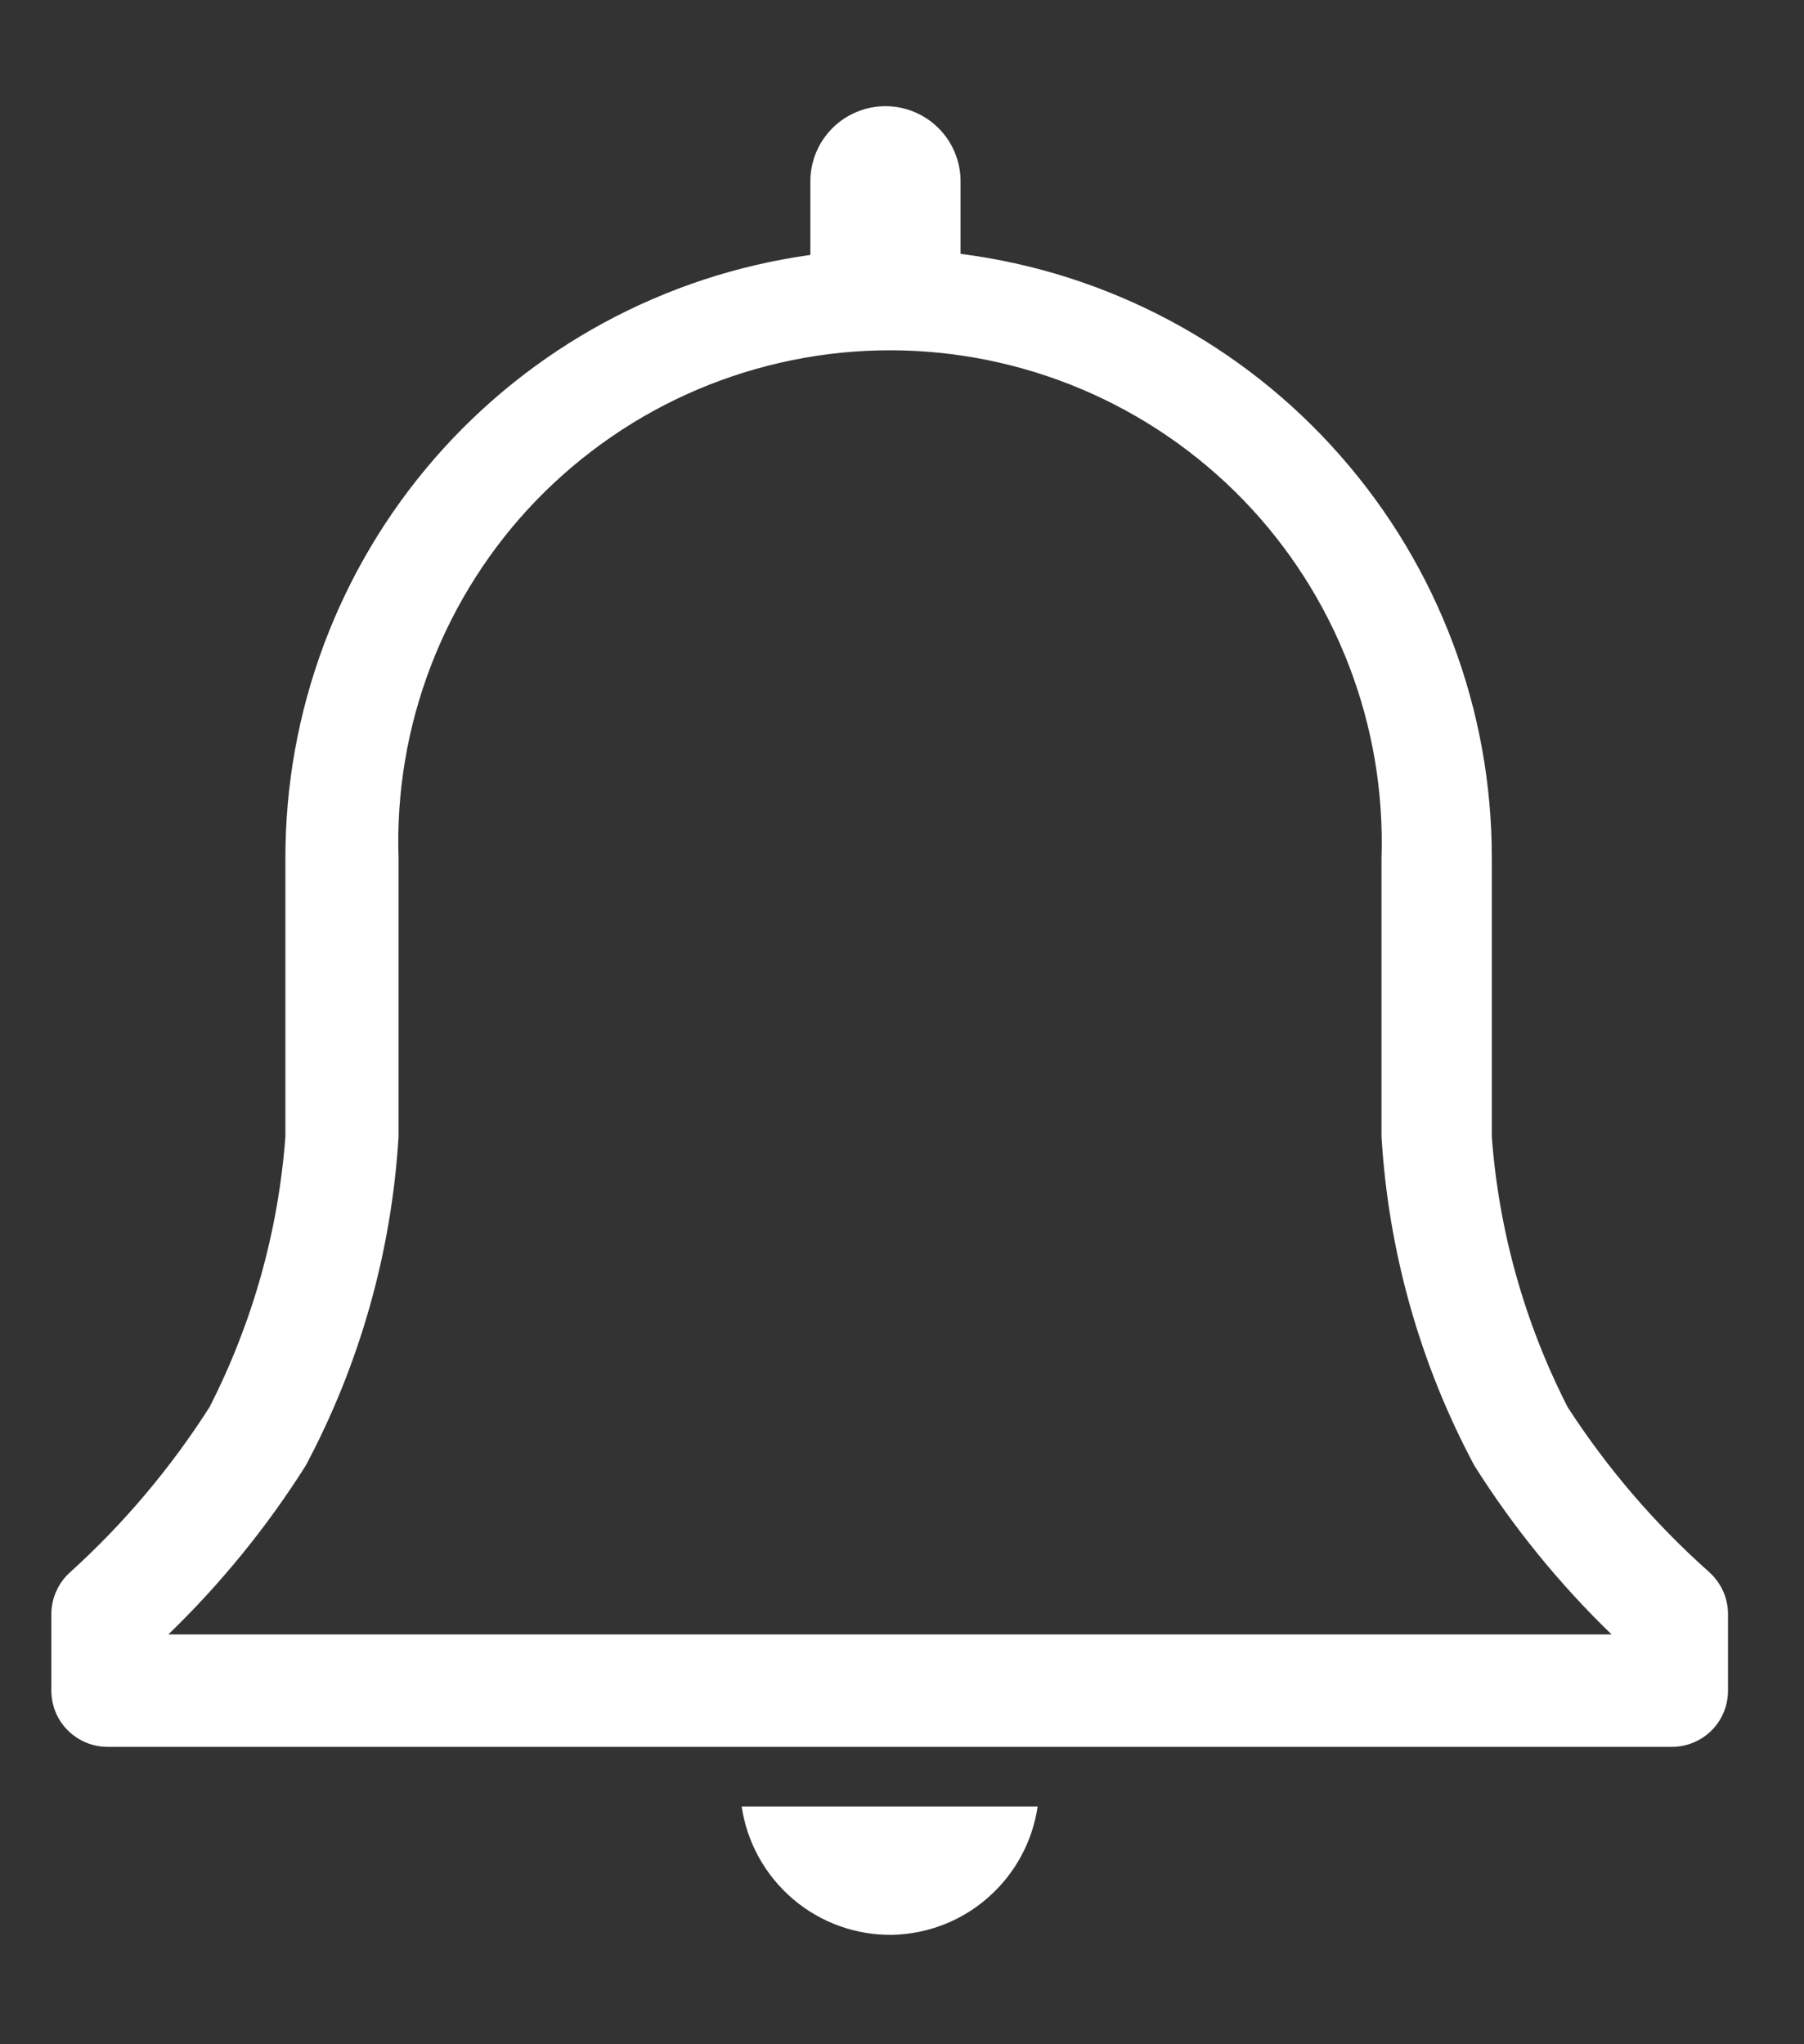<svg width="15" height="17" viewBox="0 0 15 17" fill="none" xmlns="http://www.w3.org/2000/svg">
    <rect x="0" y="0" width="15" height="17" fill="#333333" stroke="none"/>
    <path
        d="M14.21 13.072C13.758 12.67 13.363 12.209 13.035 11.702C12.677 11.001 12.462 10.236 12.404 9.451V7.14C12.407 5.908 11.96 4.717 11.146 3.791C10.333 2.864 9.21 2.267 7.987 2.111V1.508C7.987 1.342 7.921 1.183 7.804 1.066C7.687 0.949 7.528 0.883 7.363 0.883C7.197 0.883 7.038 0.949 6.921 1.066C6.804 1.183 6.738 1.342 6.738 1.508V2.12C5.527 2.288 4.417 2.889 3.614 3.812C2.812 4.735 2.371 5.917 2.373 7.14V9.451C2.315 10.236 2.1 11.001 1.742 11.702C1.419 12.208 1.031 12.669 0.586 13.072C0.536 13.116 0.496 13.17 0.469 13.231C0.441 13.291 0.427 13.357 0.427 13.423V14.06C0.427 14.184 0.476 14.303 0.564 14.39C0.652 14.478 0.771 14.527 0.895 14.527H13.901C14.025 14.527 14.144 14.478 14.232 14.39C14.319 14.303 14.368 14.184 14.368 14.06V13.423C14.368 13.357 14.354 13.291 14.327 13.231C14.299 13.17 14.259 13.116 14.21 13.072ZM1.4 13.592C1.835 13.171 2.219 12.7 2.542 12.188C2.993 11.342 3.256 10.409 3.314 9.451V7.14C3.295 6.592 3.387 6.046 3.584 5.534C3.781 5.022 4.079 4.554 4.46 4.16C4.842 3.766 5.298 3.452 5.803 3.238C6.309 3.024 6.851 2.913 7.4 2.913C7.949 2.913 8.492 3.024 8.997 3.238C9.502 3.452 9.959 3.766 10.34 4.16C10.721 4.554 11.019 5.022 11.216 5.534C11.413 6.046 11.505 6.592 11.487 7.14V9.451C11.544 10.409 11.807 11.342 12.259 12.188C12.582 12.7 12.965 13.171 13.4 13.592H1.4Z"
        fill="white" />
    <path
        d="M7.421 16.09C7.716 16.083 7.999 15.973 8.219 15.777C8.44 15.582 8.585 15.315 8.628 15.023H6.167C6.211 15.323 6.363 15.596 6.594 15.793C6.824 15.989 7.118 16.095 7.421 16.09Z"
        fill="white" />
</svg>